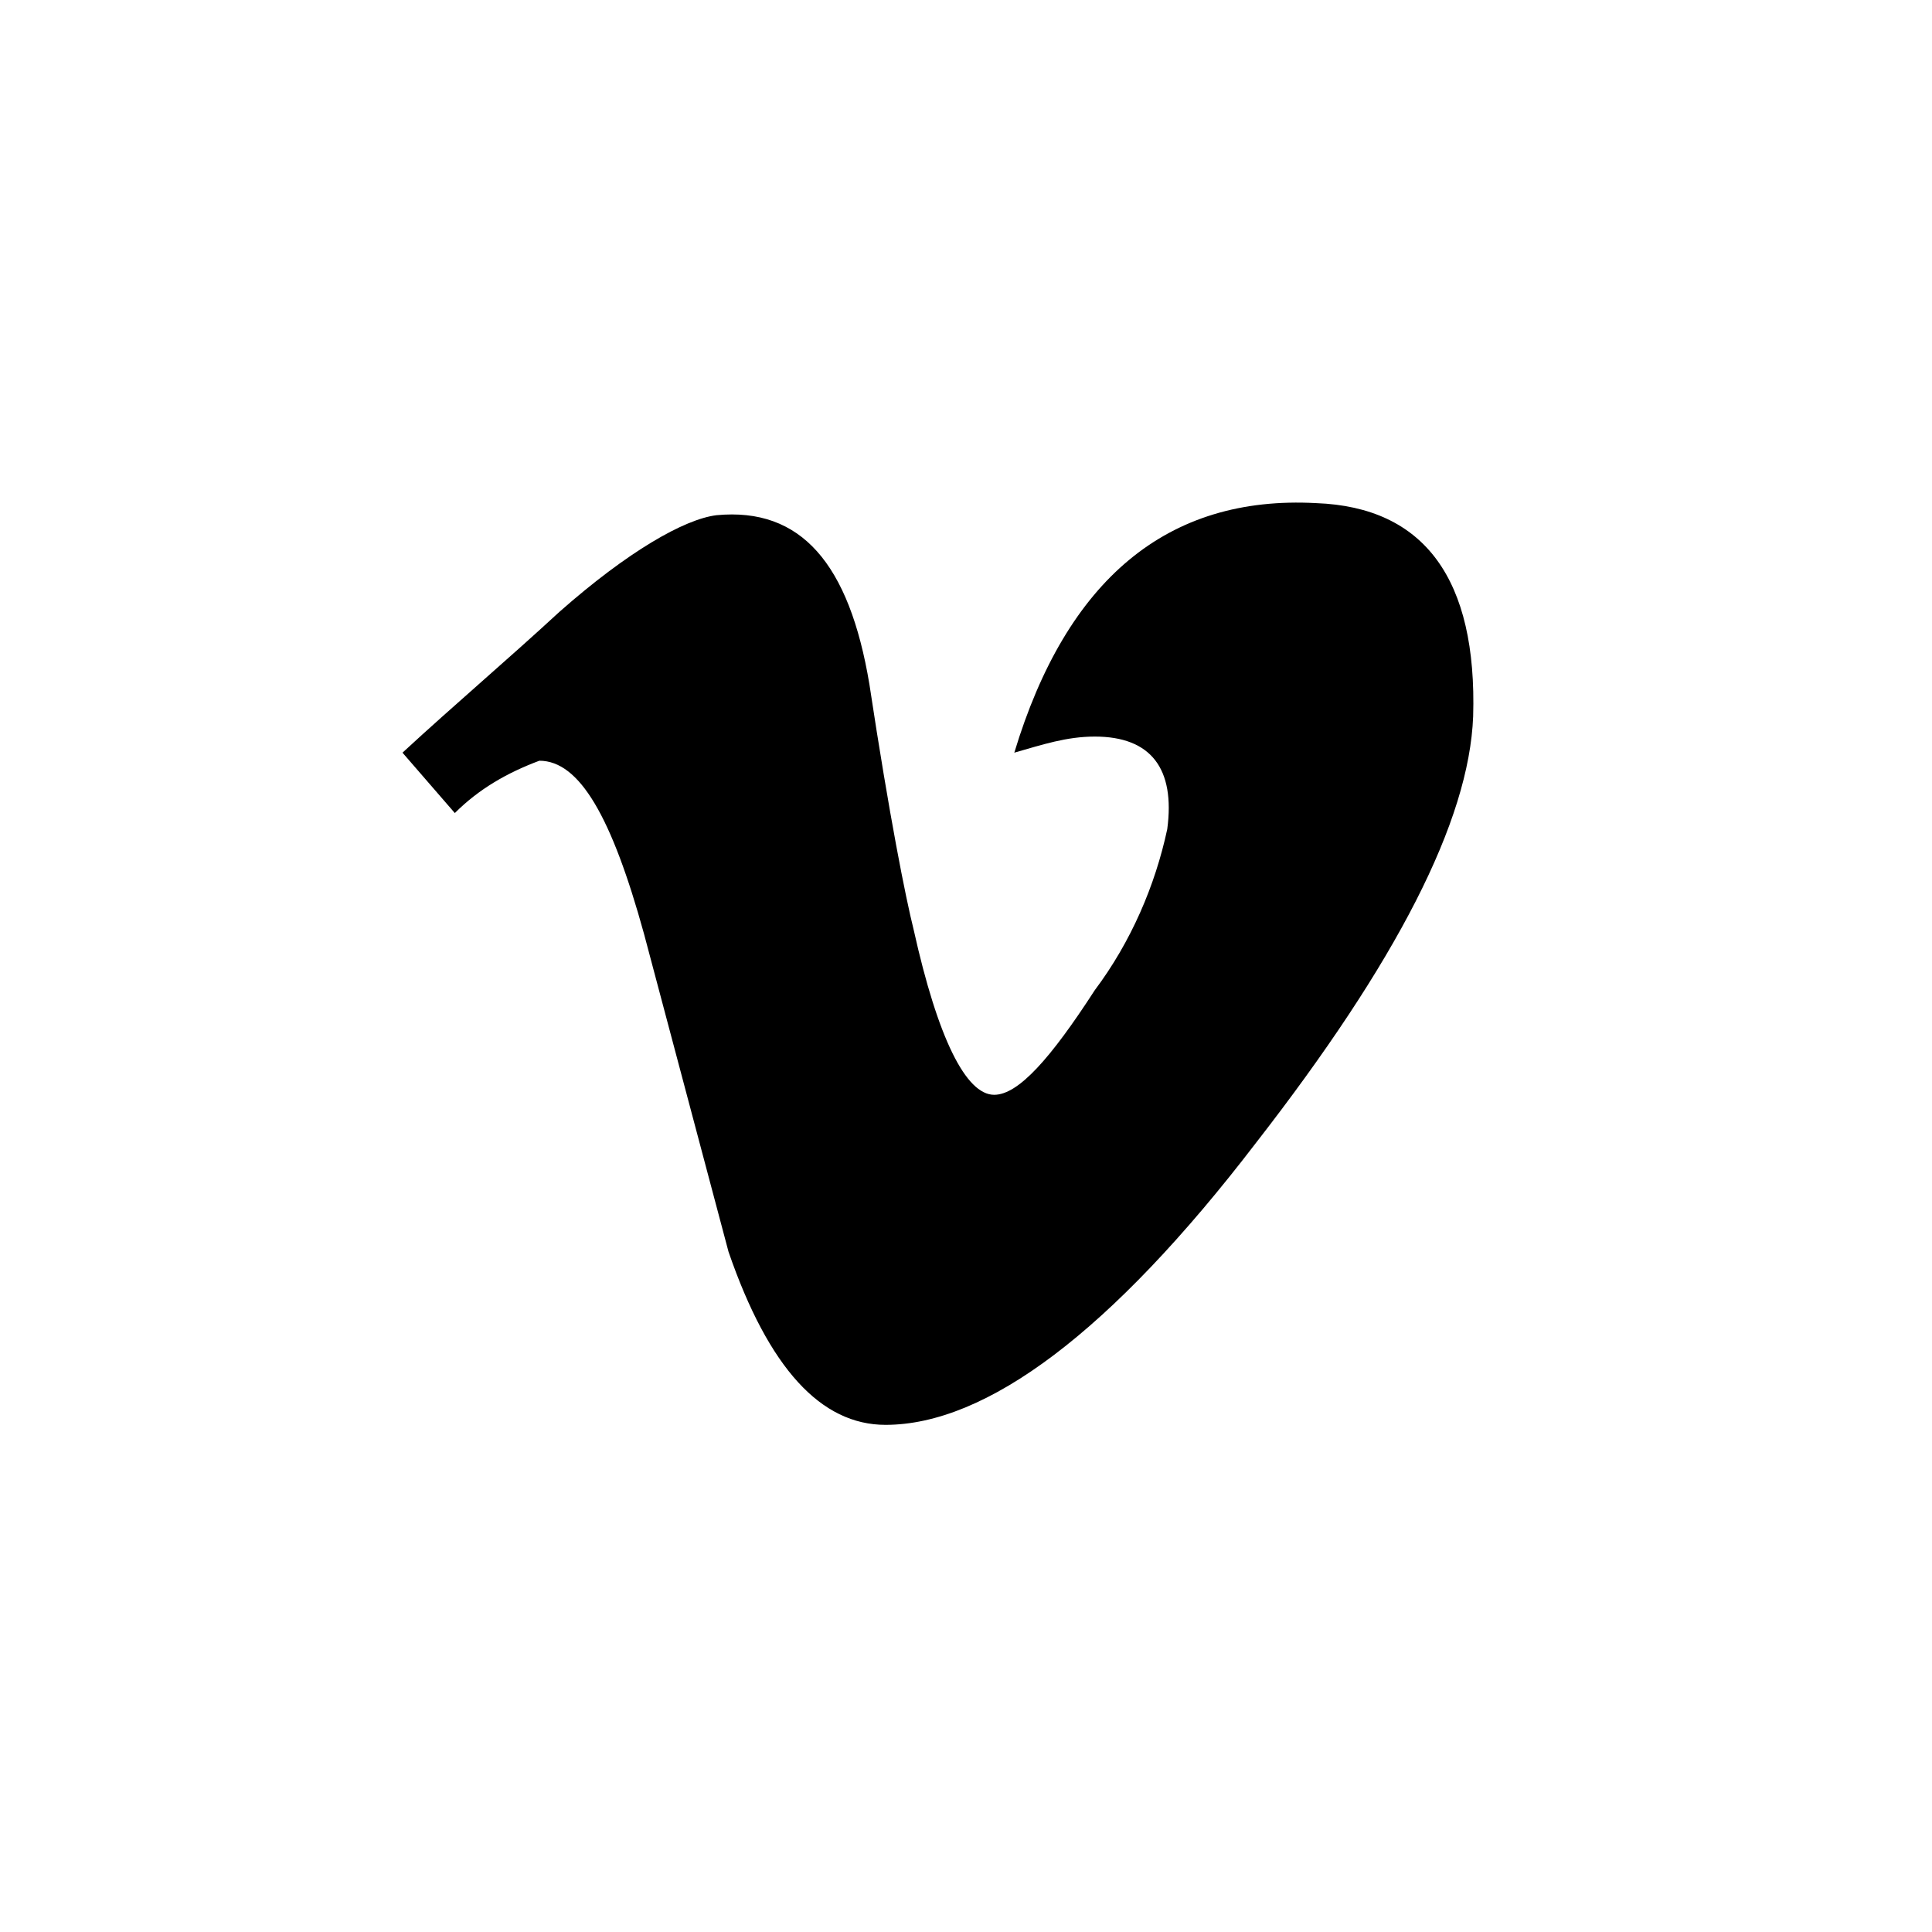 <?xml version="1.0" encoding="UTF-8"?>
<svg width="48px" height="48px" viewBox="0 0 48 48" version="1.1" xmlns="http://www.w3.org/2000/svg" xmlns:xlink="http://www.w3.org/1999/xlink">
    <!-- Generator: sketchtool 48.1 (47250) - http://www.bohemiancoding.com/sketch -->
    <title>vimeo-large</title>
    <desc>Created with sketchtool.</desc>
    <defs></defs>
    <g id="icons-published" stroke="none" stroke-width="1" fill="none" fill-rule="evenodd">
        <g id="briefing" transform="translate(-2592, -2330)"></g>
        <g id="vimeo-large" fill="#000000" fill-rule="nonzero">
            <path d="M36.6,17.8 C36.5,20.4 34.7,23.9 31.2,28.4 C27.6,33.1 24.5,35.4 22,35.4 C20.4,35.4 19.1,34 18.1,31.1 L16,23.2 C15.2,20.3 14.4,18.9 13.4,18.9 C12.6,19.2 11.9,19.6 11.3,20.2 L10,18.7 C11.3,17.5 12.6,16.4 13.9,15.2 C15.6,13.7 17,12.9 17.8,12.8 C19.9,12.6 21.1,14 21.6,17 C22.1,20.3 22.5,22.3 22.7,23.1 C23.3,25.8 24,27.2 24.7,27.2 C25.3,27.2 26.1,26.3 27.2,24.6 C28.1,23.4 28.7,22 29,20.6 C29.2,19.1 28.6,18.3 27.2,18.3 C26.5,18.3 25.9,18.5 25.2,18.7 C26.5,14.4 29,12.3 32.7,12.5 C35.4,12.6 36.7,14.4 36.6,17.8 Z" id="Shape"></path>
        </g>
    </g>
</svg>